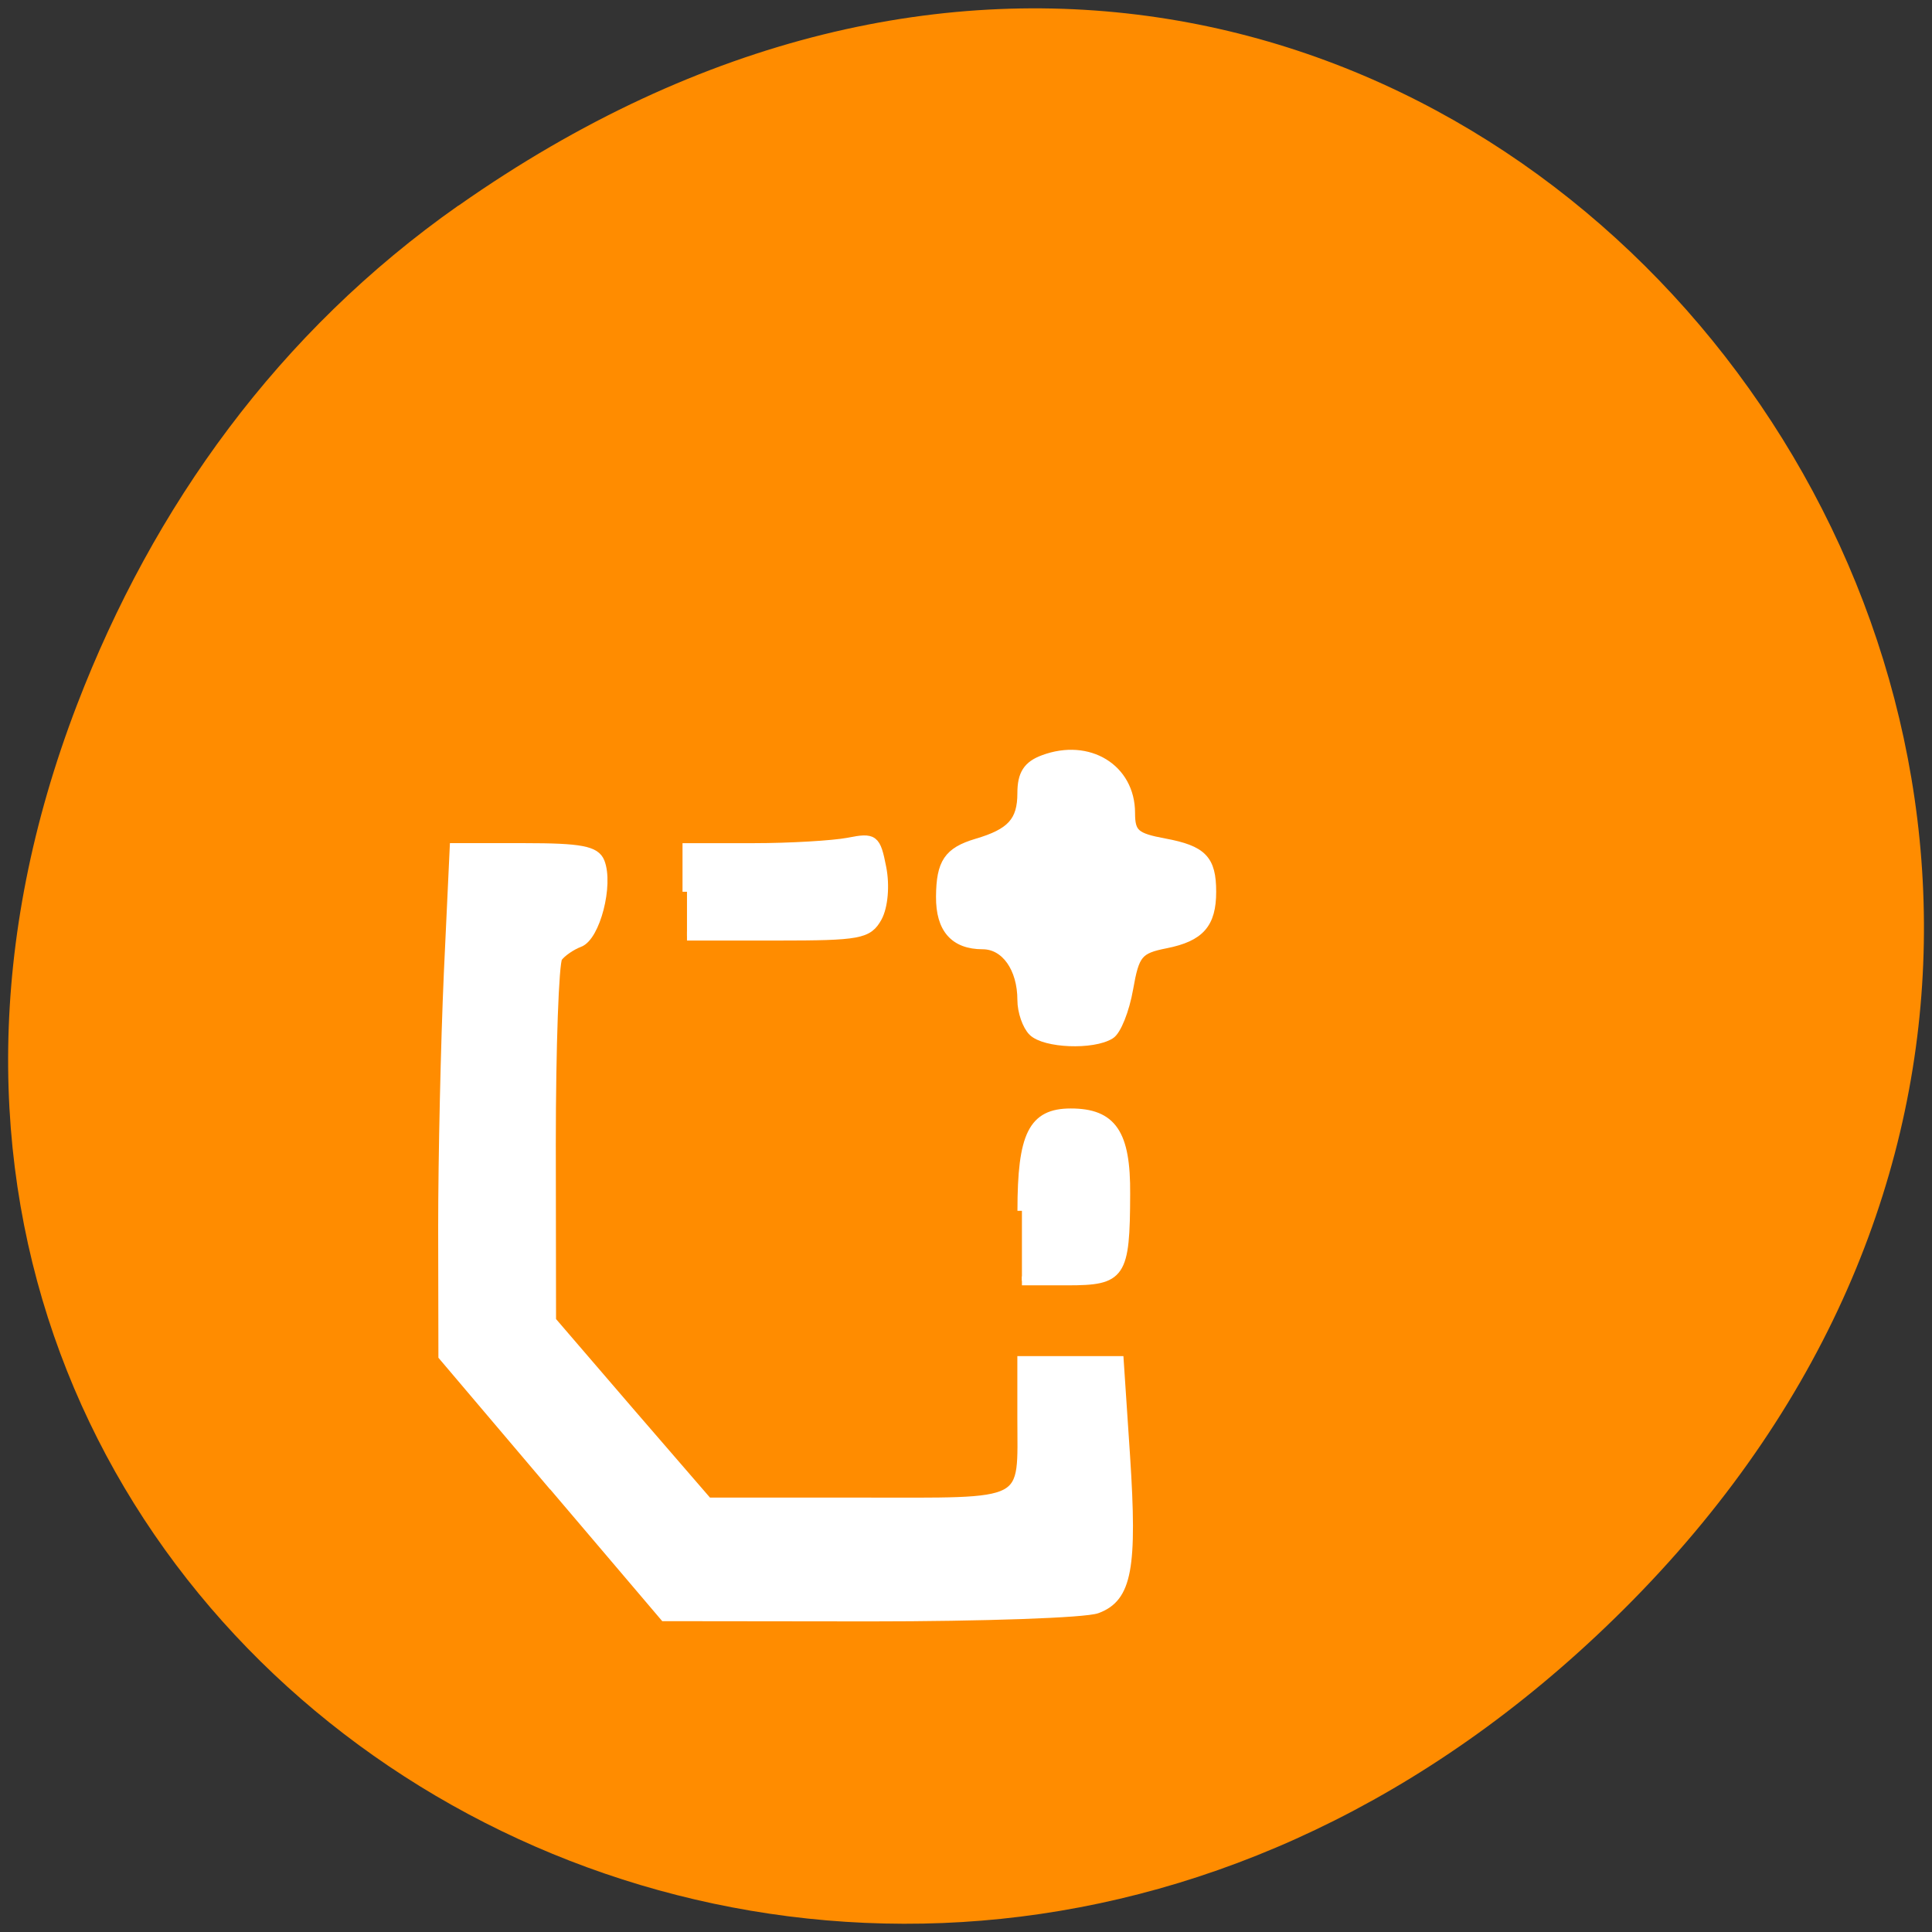 <svg xmlns="http://www.w3.org/2000/svg" viewBox="0 0 32 32"><rect x="0" y="0" width="32" height="32" fill="#333333" stroke="none"/><path d="m 7.594 3.406 c 16.227 -11.406 32.672 9.66 19.449 23.1 c -12.461 12.66 -31.816 0.922 -25.766 -14.836 c 1.262 -3.285 3.336 -6.172 6.316 -8.266" fill="#ff8c00"/><g fill="#fff" stroke="#fff" stroke-width="1.186" transform="scale(0.125)"><path d="m 73.34 196.97 l -14.656 -17.281 l -0.031 -17 c 0 -9.344 0.344 -24.5 0.75 -33.688 l 0.781 -16.688 h 9.281 c 7.5 0 9.438 0.375 10.06 1.906 c 1.188 3 -0.594 9.906 -2.75 10.688 c -1.063 0.406 -2.344 1.281 -2.844 1.969 c -0.469 0.688 -0.875 11.813 -0.875 24.688 l 0.031 23.438 l 10.344 12.03 l 10.375 12 h 20.06 c 22.969 0 21.531 0.75 21.531 -11.219 v -7.531 h 12.906 l 0.844 12.656 c 0.969 14.844 0.25 18.75 -3.781 20.25 c -1.594 0.594 -15.16 1.063 -30.12 1.063 l -27.22 -0.031 l -14.688 -17.281"/><path d="m 91.03 118.16 v -5.844 h 8.844 c 4.844 0 10.5 -0.344 12.5 -0.719 c 3.438 -0.688 3.719 -0.469 4.469 3.375 c 0.469 2.375 0.219 5.156 -0.563 6.594 c -1.25 2.25 -2.375 2.469 -13.313 2.469 h -11.938"/><path d="m 135.41 160.44 c 0 -10.06 1.438 -12.969 6.469 -12.969 c 5.5 0 7.344 2.719 7.281 10.75 c -0.031 10.75 -0.563 11.5 -7.719 11.5 h -6.03"/><path d="m 136.84 136.69 c -0.781 -0.781 -1.438 -2.656 -1.438 -4.188 c 0 -4.219 -2.188 -7.313 -5.188 -7.313 c -3.75 0 -5.625 -2.125 -5.594 -6.375 c 0.031 -4.5 1.031 -5.969 4.781 -7.094 c 4.594 -1.344 6 -2.906 6 -6.625 c 0 -2.5 0.75 -3.688 2.875 -4.469 c 5.969 -2.219 11.531 1.188 11.531 7.094 c 0 2.719 0.625 3.25 4.5 3.969 c 5.03 0.938 6.25 2.188 6.25 6.469 c 0 4.25 -1.531 6 -6.06 6.906 c -3.656 0.719 -4.125 1.313 -4.938 5.938 c -0.5 2.844 -1.594 5.594 -2.438 6.094 c -2.313 1.438 -8.656 1.188 -10.281 -0.406"/></g></svg>